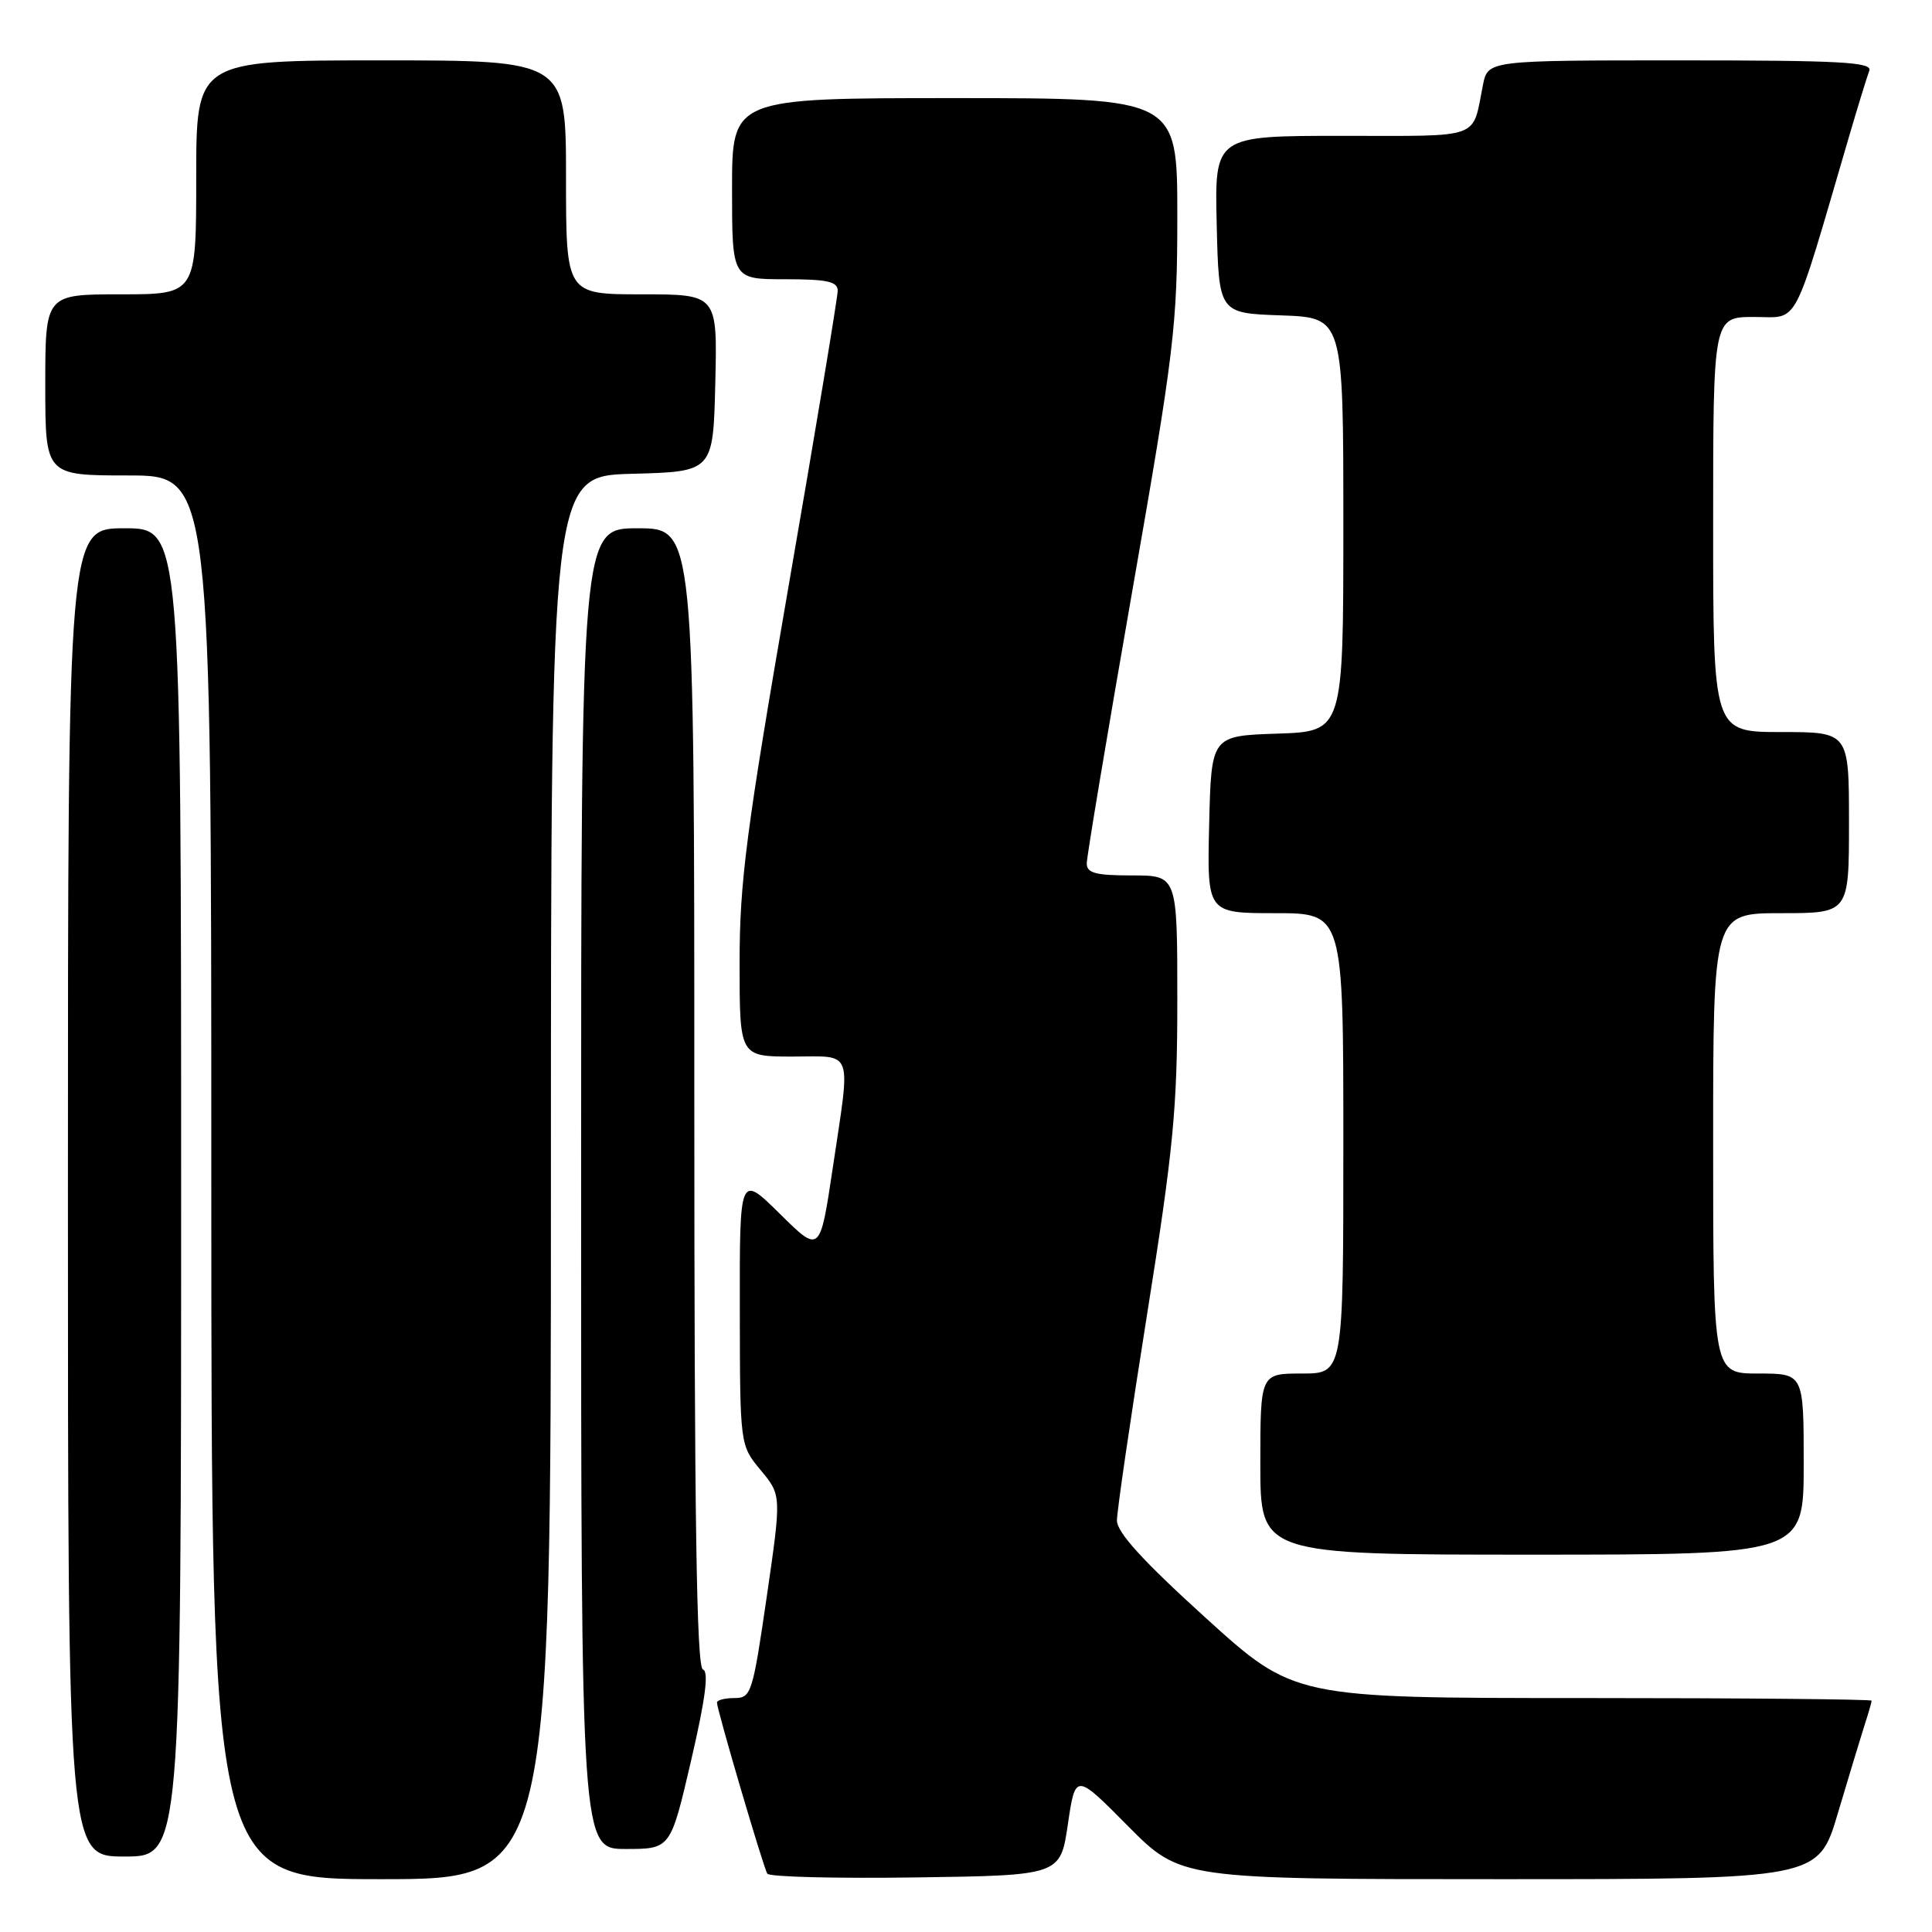 <?xml version="1.0" encoding="UTF-8" standalone="no"?>
<!DOCTYPE svg PUBLIC "-//W3C//DTD SVG 1.1//EN" "http://www.w3.org/Graphics/SVG/1.1/DTD/svg11.dtd" >
<svg xmlns="http://www.w3.org/2000/svg" xmlns:xlink="http://www.w3.org/1999/xlink" version="1.1" viewBox="0 0 256 256">
 <g >
 <path fill="currentColor"
d=" M 73.00 156.03 C 73.00 63.07 73.00 63.07 83.75 62.78 C 94.50 62.50 94.50 62.50 94.78 50.75 C 95.06 39.00 95.06 39.00 85.03 39.00 C 75.00 39.00 75.00 39.00 75.00 23.50 C 75.00 8.00 75.00 8.00 50.50 8.00 C 26.00 8.00 26.00 8.00 26.00 23.50 C 26.00 39.00 26.00 39.00 16.00 39.00 C 6.00 39.00 6.00 39.00 6.00 51.00 C 6.00 63.00 6.00 63.00 17.00 63.00 C 28.00 63.00 28.00 63.00 28.00 156.00 C 28.00 249.00 28.00 249.00 50.50 249.00 C 73.00 249.00 73.00 249.00 73.00 156.03 Z  M 141.50 241.72 C 142.50 234.93 142.50 234.93 149.47 241.97 C 156.45 249.00 156.45 249.00 198.69 249.00 C 240.94 249.00 240.94 249.00 243.53 240.25 C 244.96 235.44 246.55 230.20 247.06 228.60 C 247.58 227.01 248.00 225.54 248.00 225.35 C 248.00 225.16 230.78 225.00 209.73 225.00 C 171.47 225.00 171.47 225.00 159.73 214.35 C 151.44 206.83 148.00 203.05 148.00 201.47 C 148.00 200.25 149.80 187.94 152.00 174.12 C 155.49 152.21 156.00 146.90 156.00 132.50 C 156.00 116.00 156.00 116.00 150.00 116.00 C 145.18 116.00 144.00 115.69 144.00 114.41 C 144.00 113.53 146.70 97.38 150.00 78.50 C 155.61 46.42 156.00 43.17 156.00 28.59 C 156.00 13.00 156.00 13.00 126.50 13.00 C 97.00 13.00 97.00 13.00 97.00 25.00 C 97.00 37.00 97.00 37.00 104.00 37.00 C 109.62 37.00 111.00 37.30 111.00 38.53 C 111.00 39.37 108.08 56.96 104.50 77.61 C 98.87 110.17 98.00 116.82 98.00 127.58 C 98.00 140.00 98.00 140.00 105.00 140.00 C 113.20 140.00 112.74 138.71 110.34 154.79 C 108.65 166.09 108.65 166.09 103.33 160.83 C 98.00 155.57 98.00 155.57 98.03 173.53 C 98.05 191.50 98.05 191.50 100.80 194.81 C 103.55 198.12 103.55 198.12 101.60 211.56 C 99.73 224.40 99.54 225.00 97.32 225.00 C 96.05 225.00 95.00 225.27 95.00 225.60 C 95.00 226.54 101.14 247.41 101.67 248.27 C 101.93 248.70 110.77 248.92 121.32 248.77 C 140.50 248.50 140.50 248.50 141.50 241.72 Z  M 24.00 158.00 C 24.00 70.00 24.00 70.00 16.50 70.00 C 9.00 70.00 9.00 70.00 9.00 158.00 C 9.00 246.00 9.00 246.00 16.50 246.00 C 24.00 246.00 24.00 246.00 24.00 158.00 Z  M 91.57 233.30 C 93.48 225.08 93.95 221.48 93.14 221.21 C 92.30 220.93 92.00 201.16 92.00 145.42 C 92.00 70.00 92.00 70.00 84.50 70.00 C 77.00 70.00 77.00 70.00 77.00 157.50 C 77.00 245.00 77.00 245.00 82.92 245.00 C 88.85 245.00 88.85 245.00 91.57 233.30 Z  M 239.00 194.00 C 239.00 182.00 239.00 182.00 233.00 182.00 C 227.00 182.00 227.00 182.00 227.00 151.50 C 227.00 121.00 227.00 121.00 236.00 121.00 C 245.00 121.00 245.00 121.00 245.00 109.00 C 245.00 97.00 245.00 97.00 236.00 97.00 C 227.00 97.00 227.00 97.00 227.00 69.50 C 227.00 42.00 227.00 42.00 232.44 42.00 C 238.48 42.00 237.41 44.03 245.00 18.12 C 246.19 14.06 247.40 10.13 247.69 9.37 C 248.13 8.23 243.91 8.00 222.69 8.00 C 197.16 8.00 197.16 8.00 196.50 11.25 C 195.03 18.57 196.61 18.00 177.90 18.00 C 160.94 18.00 160.94 18.00 161.22 29.75 C 161.50 41.50 161.50 41.50 169.75 41.79 C 178.00 42.08 178.00 42.08 178.00 69.50 C 178.00 96.92 178.00 96.92 169.25 97.21 C 160.50 97.50 160.50 97.50 160.22 109.25 C 159.94 121.00 159.94 121.00 168.97 121.00 C 178.00 121.00 178.00 121.00 178.00 151.50 C 178.00 182.00 178.00 182.00 172.50 182.00 C 167.00 182.00 167.00 182.00 167.00 194.00 C 167.00 206.00 167.00 206.00 203.00 206.00 C 239.00 206.00 239.00 206.00 239.00 194.00 Z "/>
</g>
</svg>